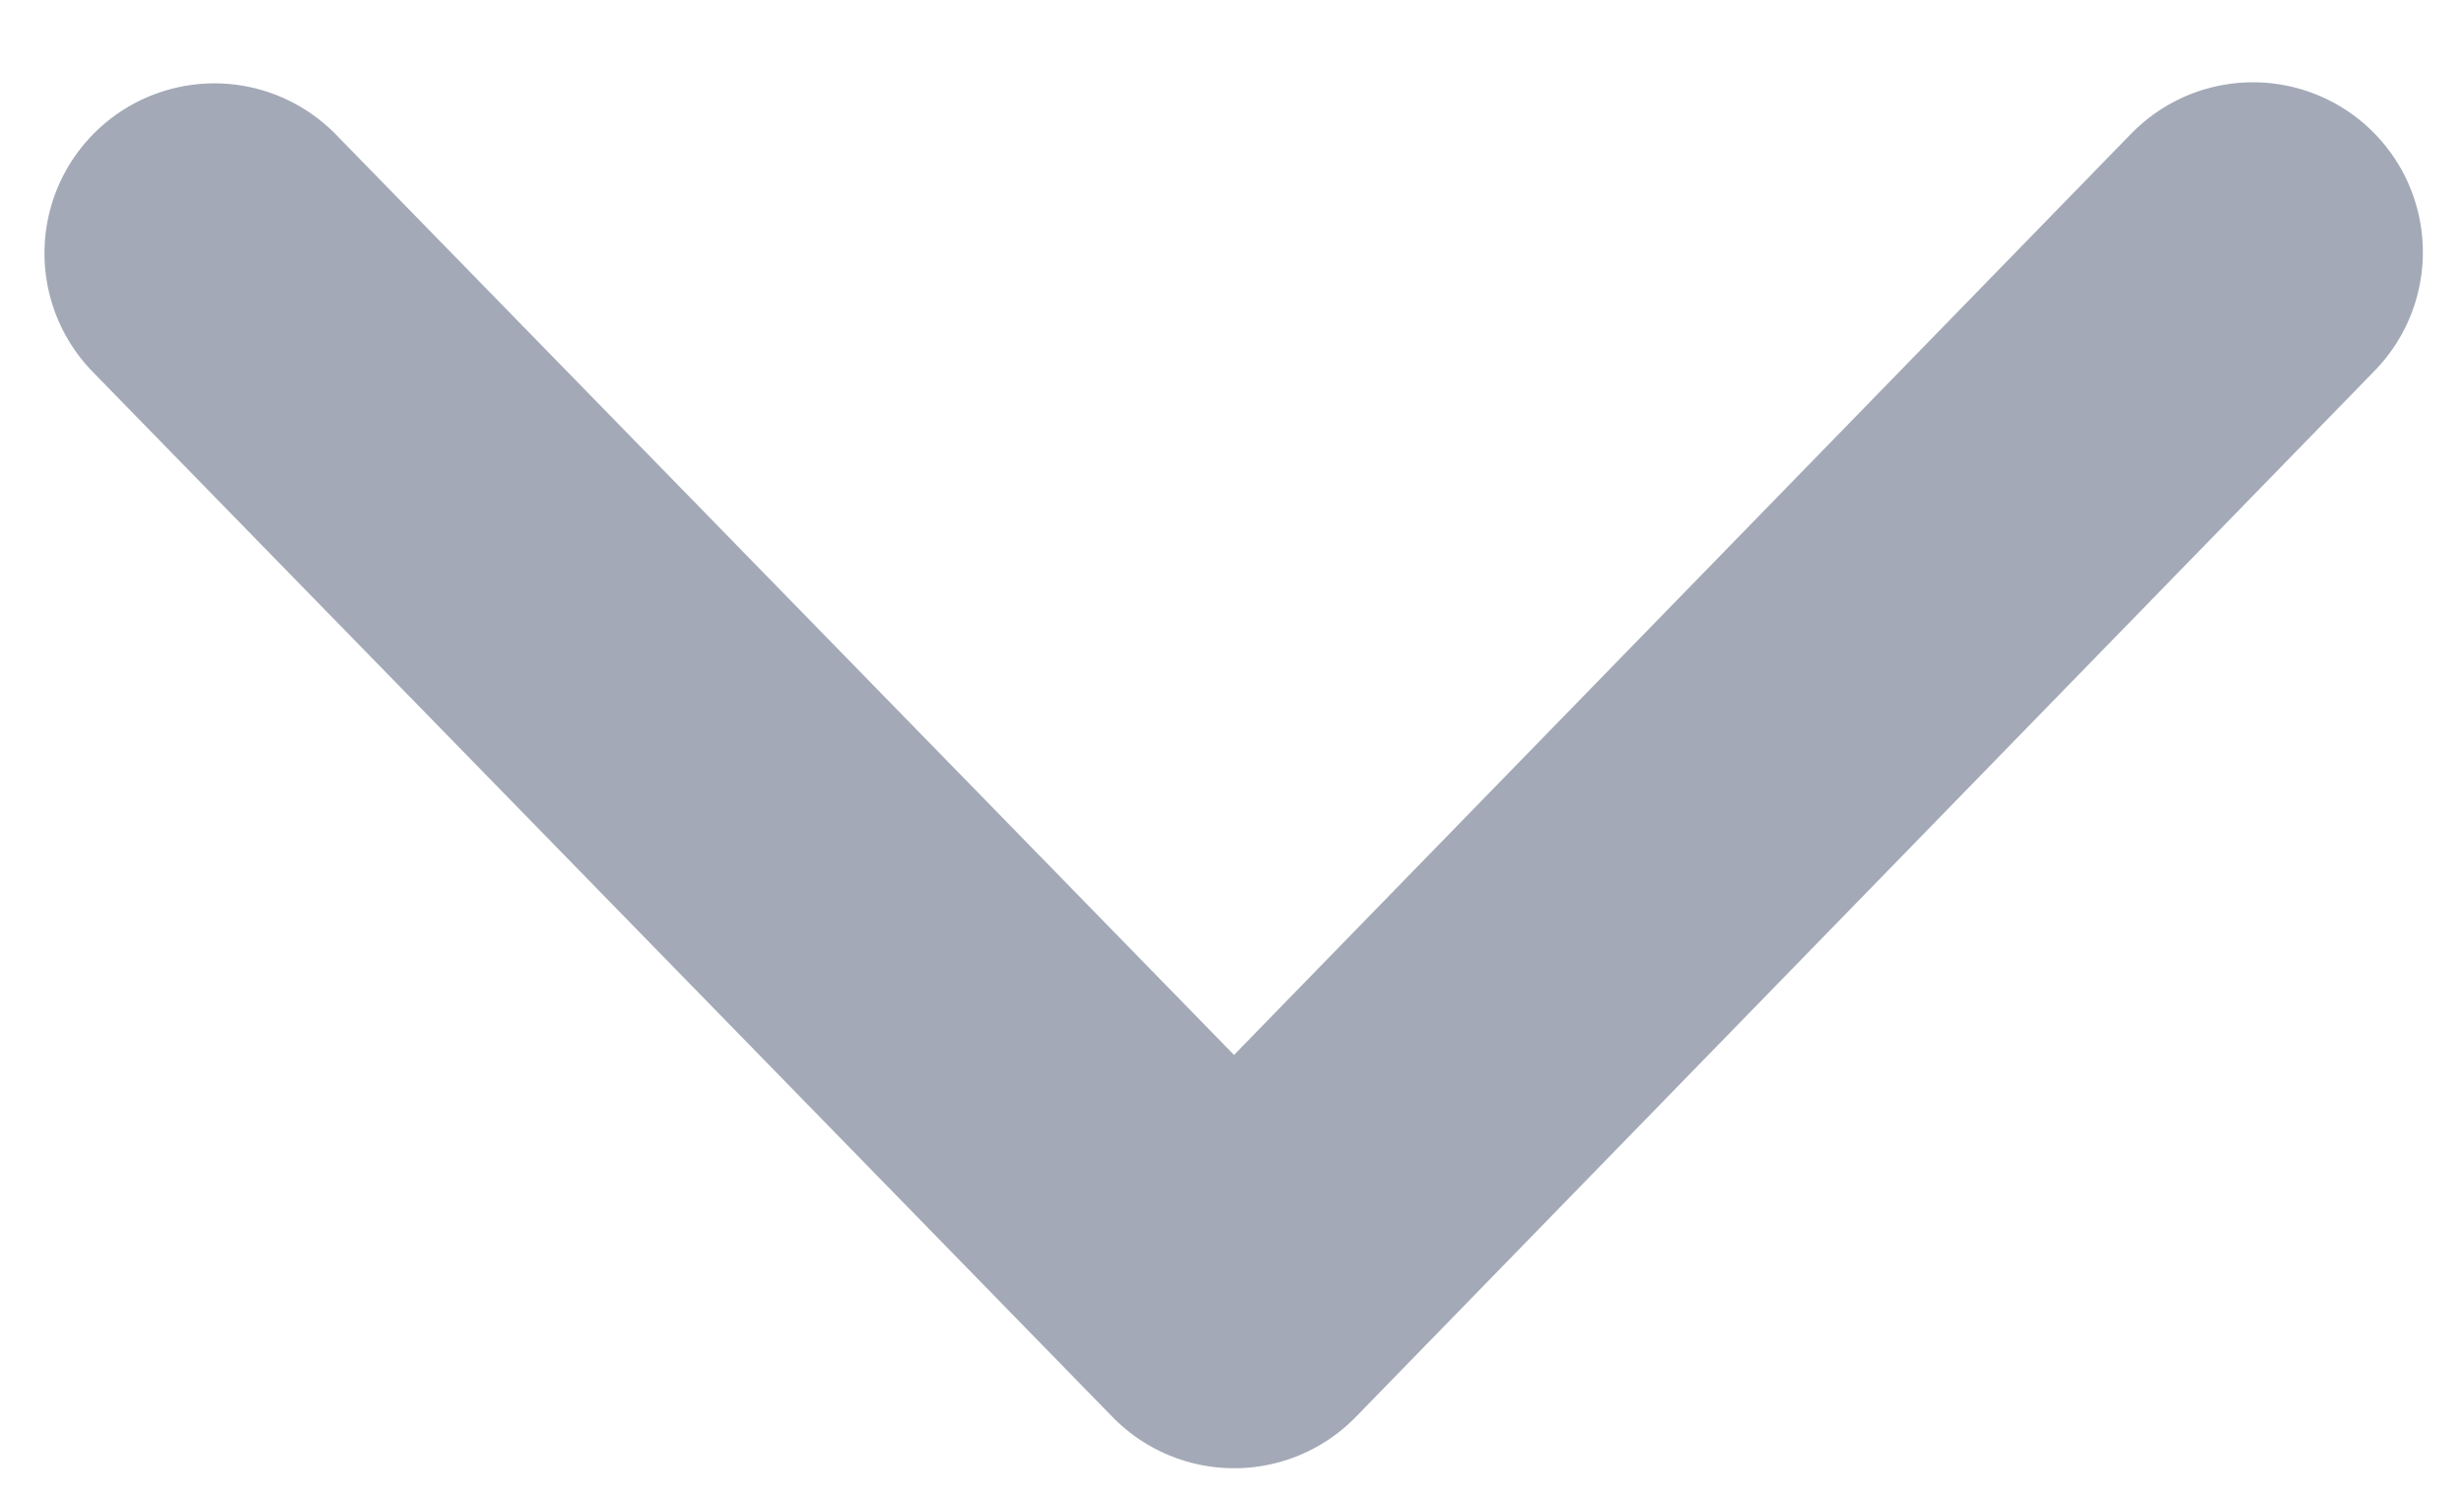 <svg width="23" height="14" viewBox="0 0 23 14" fill="none" xmlns="http://www.w3.org/2000/svg">
<path d="M2.001 2.364L11.52 12.12L21.03 2.354" stroke="#667085" stroke-opacity="0.6" stroke-width="3.172" stroke-linecap="round" stroke-linejoin="round"/>
</svg>
